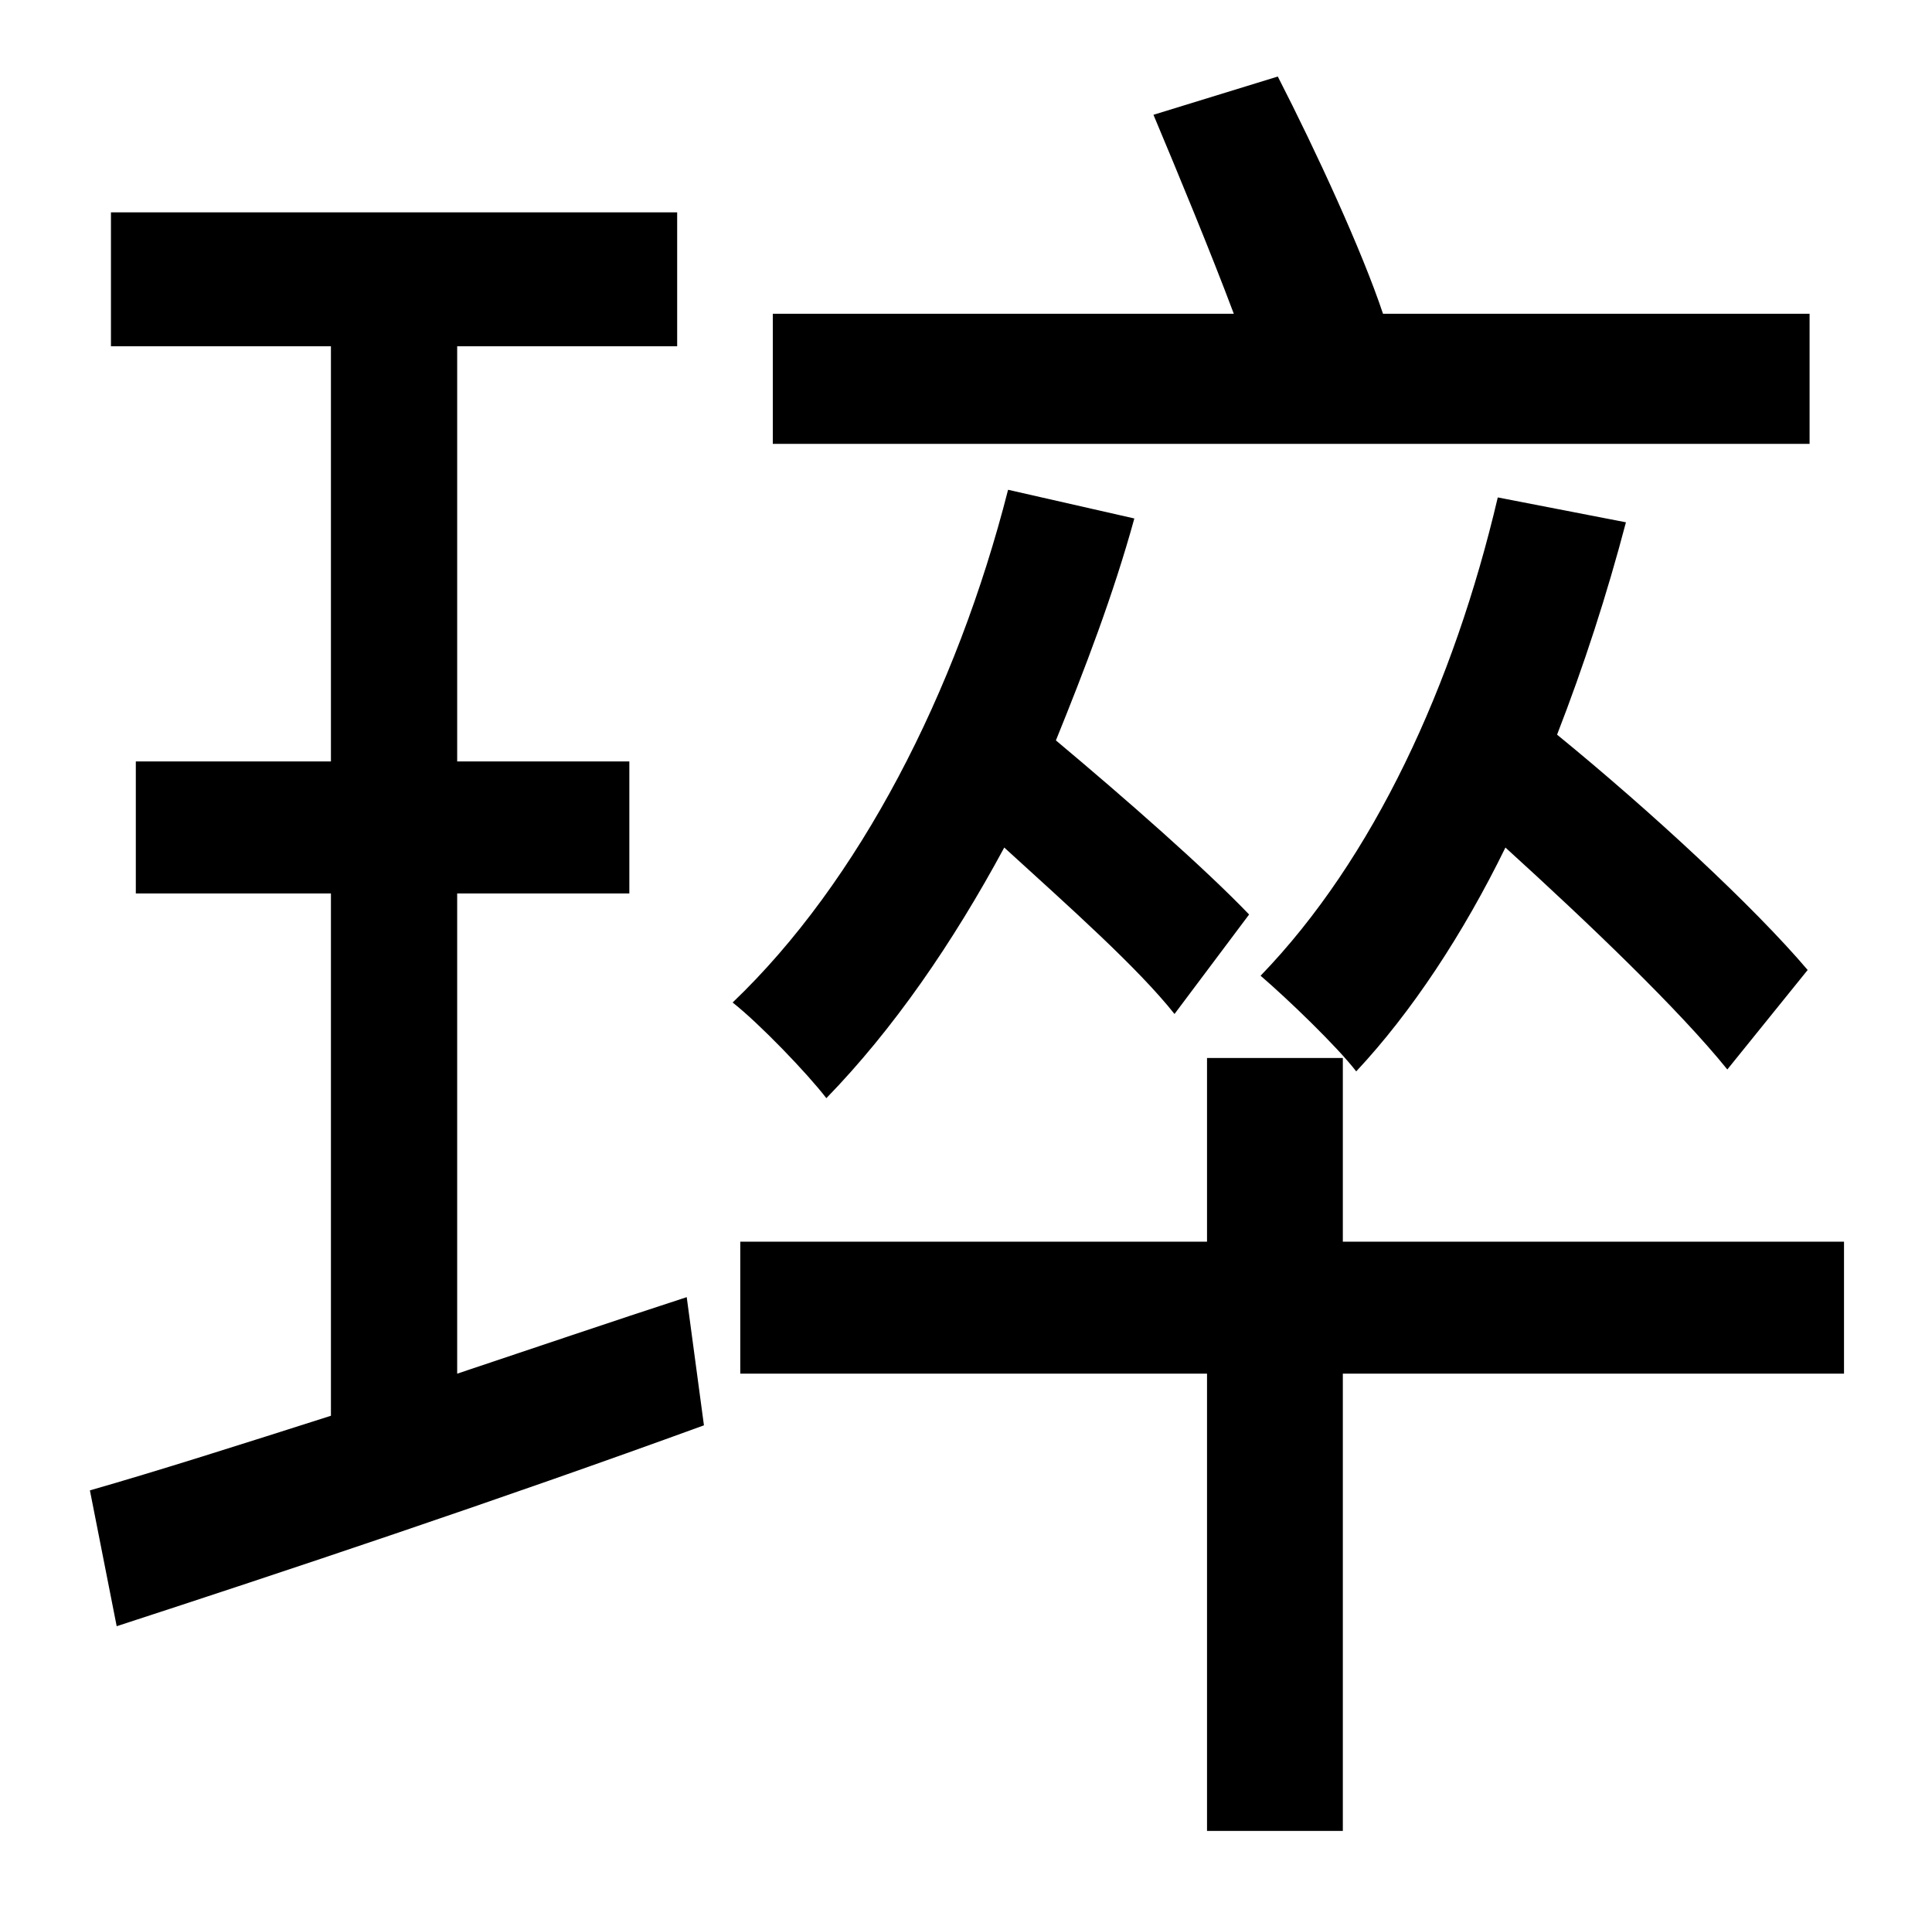 <?xml version="1.0" standalone="no"?>
<!DOCTYPE svg PUBLIC "-//W3C//DTD SVG 1.1//EN" "http://www.w3.org/Graphics/SVG/1.1/DTD/svg11.dtd" >
<svg xmlns="http://www.w3.org/2000/svg" xmlns:xlink="http://www.w3.org/1999/xlink" version="1.1" viewBox="-10 0 1010 1000">
   <path fill="currentColor"
d="M936 164v68h-542v-68h241c-12 -32 -29 -73 -42 -104l65 -20c20 39 44 91 55 124h223zM773 260l67 13c-10 38 -22 75 -36 111c49 40 103 90 131 123l-42 52c-25 -31 -72 -76 -116 -116c-22 45 -49 86 -78 117c-10 -13 -36 -38 -50 -50c59 -61 101 -152 124 -250zM229 467
v251c39 -13 80 -27 120 -40l9 67c-107 39 -221 77 -307 105l-14 -71c35 -10 79 -24 126 -39v-273h-102v-69h102v-217h-115v-70h296v70h-115v217h90v69h-90zM643 478l-39 52c-19 -24 -55 -56 -89 -87c-27 50 -58 95 -93 131c-10 -13 -35 -39 -49 -50
c66 -63 117 -162 144 -268l66 15c-11 40 -26 79 -41 116c37 31 78 67 101 91zM954 649v69h-262v239h-71v-239h-244v-69h244v-96h71v96h262z" />
</svg>
